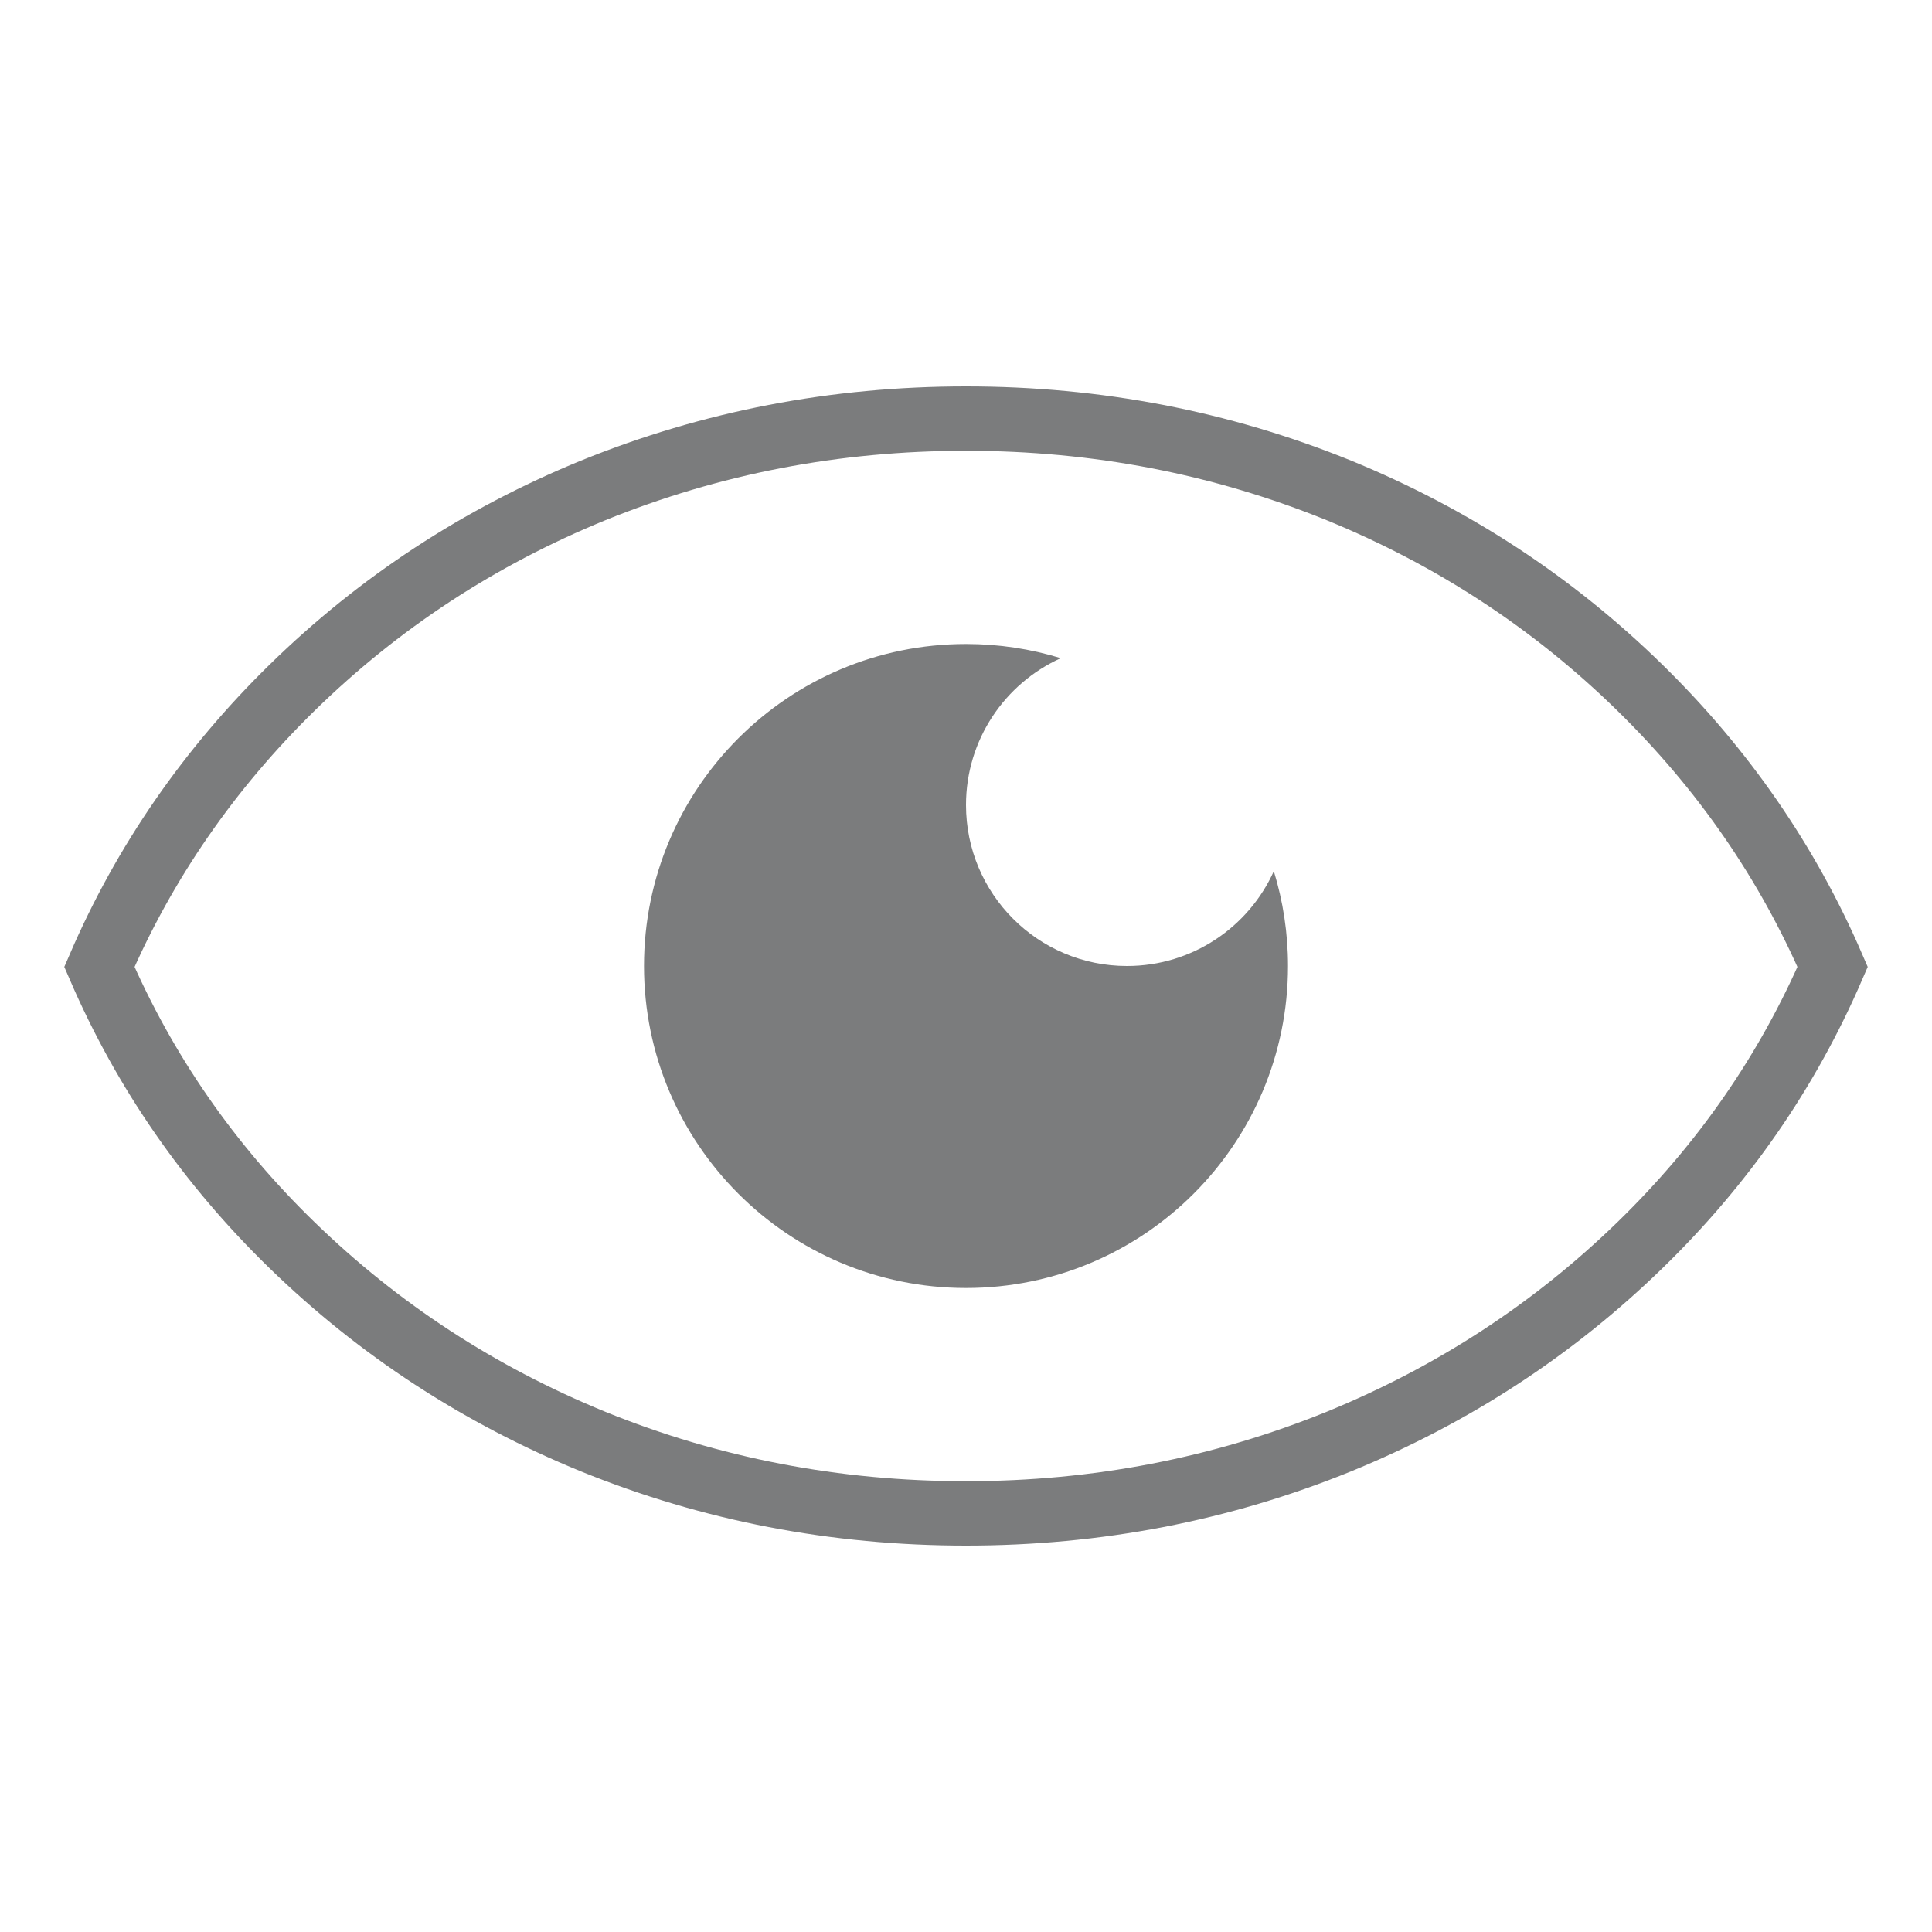 <?xml version="1.0" encoding="UTF-8"?>
<svg width="30px" height="30px" viewBox="0 0 30 30" version="1.1" xmlns="http://www.w3.org/2000/svg">
    <!-- Generator: Sketch 55.1 (78136) - https://sketchapp.com -->
    <title>IC/View_Gray</title>
    <desc>Created with Sketch.</desc>
    <g id="IC/View_Gray" stroke="none" stroke-width="1" fill="none" fill-rule="evenodd">
        <g id="Group-3" transform="translate(1, 6)" fill-rule="nonzero">
            <path d="M0.543,9.014 C1.245,10.639 2.242,12.079 3.536,13.336 C4.883,14.645 6.44,15.661 8.21,16.385 C10.041,17.128 11.97,17.5 14,17.5 C16.03,17.5 17.959,17.128 19.789,16.385 C21.56,15.661 23.117,14.645 24.464,13.336 C25.758,12.079 26.755,10.639 27.457,9.014 C26.755,7.389 25.757,5.944 24.463,4.677 C23.116,3.359 21.559,2.339 19.79,1.615 C17.959,0.872 16.03,0.5 14,0.5 C11.97,0.5 10.041,0.872 8.211,1.615 C6.441,2.339 4.884,3.359 3.537,4.677 C2.243,5.944 1.245,7.389 0.543,9.014 Z"
                  id="Path" stroke="#7B7C7D"></path>
            <path d="M15.472,4.22 C14.604,4.612 14,5.486 14,6.5 C14,7.881 15.119,9 16.5,9 C17.514,9 18.388,8.396 18.78,7.528 C18.923,7.993 19,8.488 19,9 C19,11.761 16.761,14 14,14 C11.239,14 9,11.761 9,9 C9,6.239 11.239,4 14,4 C14.512,4 15.007,4.077 15.472,4.22 Z"
                  id="Combined-Shape" fill="#7B7C7D"></path>
        </g>
    </g>
</svg>